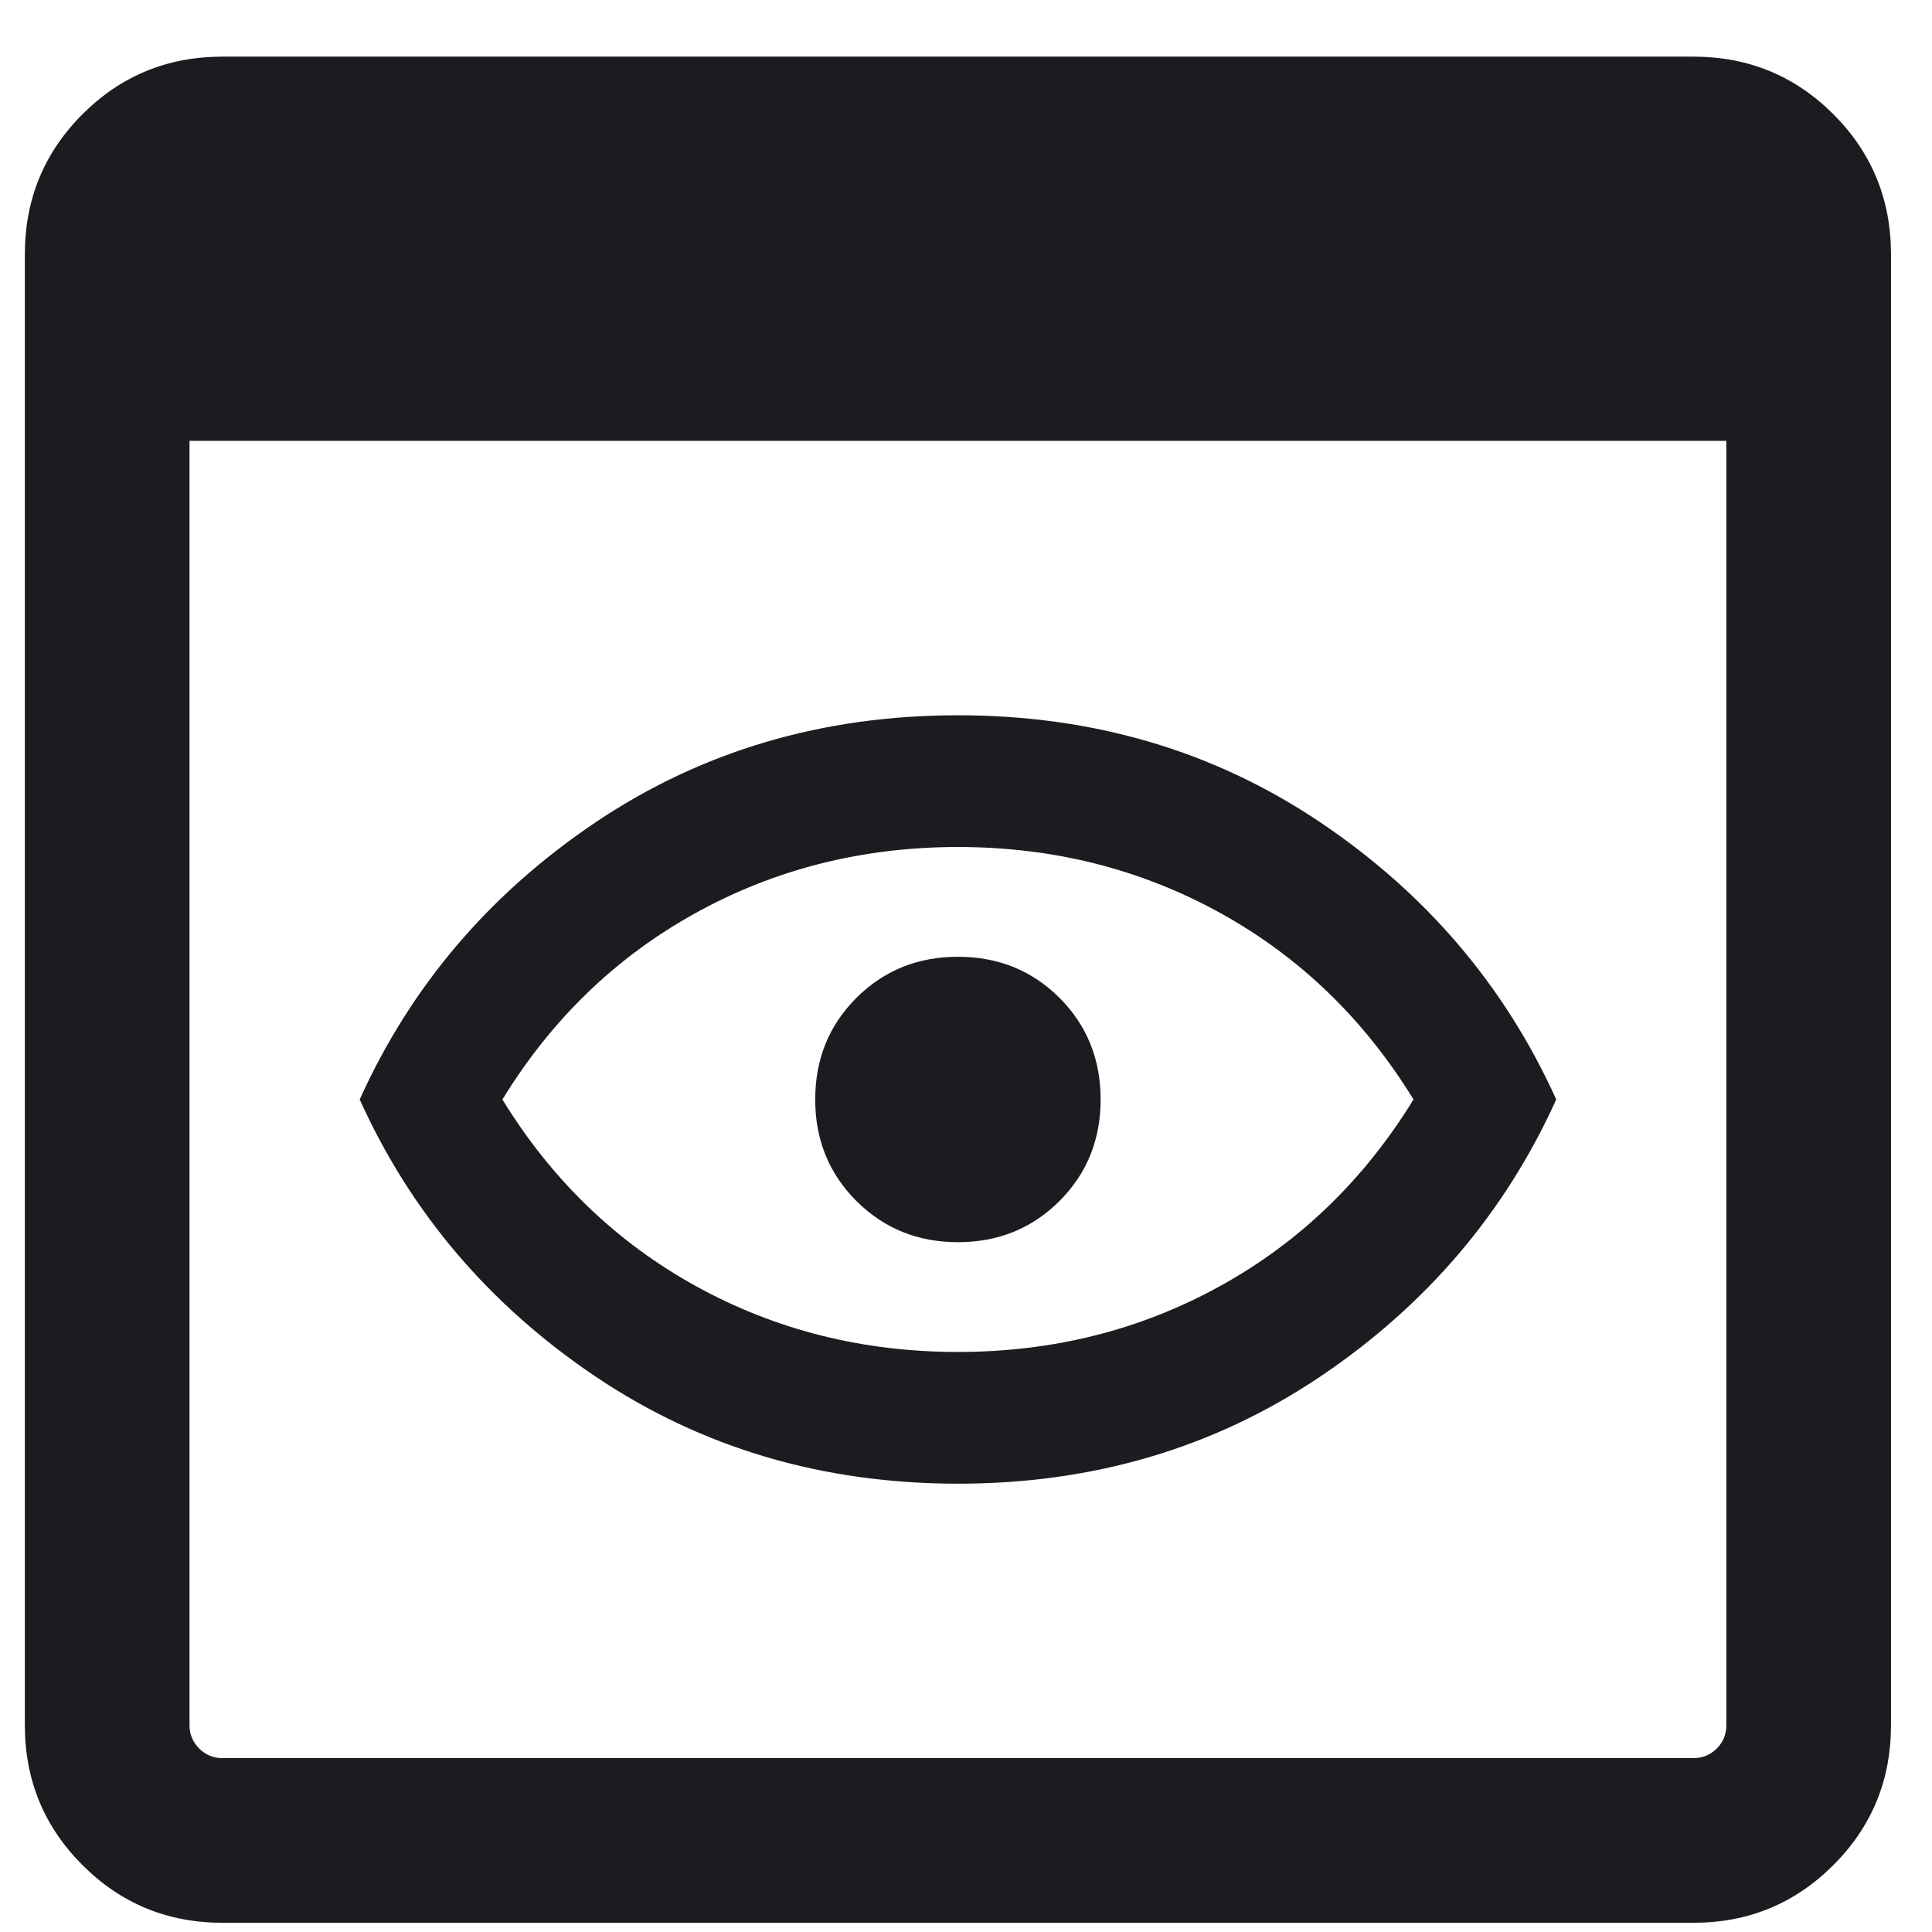 <svg width="22" height="22" viewBox="0 0 22 22" fill="none" xmlns="http://www.w3.org/2000/svg">
    <path
        d="M2.533 21.895C1.908 21.895 1.377 21.676 0.939 21.238C0.502 20.801 0.283 20.27 0.283 19.645V2.895C0.283 2.27 0.502 1.738 0.939 1.301C1.377 0.863 1.908 0.645 2.533 0.645H19.283C19.908 0.645 20.439 0.863 20.877 1.301C21.314 1.738 21.533 2.27 21.533 2.895V19.645C21.533 20.27 21.314 20.801 20.877 21.238C20.439 21.676 19.908 21.895 19.283 21.895H2.533ZM2.533 20.02H19.283C19.387 20.02 19.476 19.983 19.549 19.911C19.622 19.837 19.658 19.749 19.658 19.645V5.02H2.158V19.645C2.158 19.749 2.195 19.837 2.268 19.911C2.341 19.983 2.429 20.02 2.533 20.02ZM10.908 16.895C9.367 16.895 7.992 16.488 6.783 15.676C5.575 14.863 4.679 13.811 4.096 12.52C4.679 11.228 5.575 10.176 6.783 9.363C7.992 8.551 9.367 8.145 10.908 8.145C12.45 8.145 13.825 8.551 15.033 9.363C16.241 10.176 17.137 11.228 17.721 12.52C17.137 13.811 16.241 14.863 15.033 15.676C13.825 16.488 12.45 16.895 10.908 16.895ZM10.908 15.395C11.992 15.395 12.986 15.145 13.893 14.645C14.799 14.145 15.533 13.436 16.096 12.52C15.533 11.603 14.799 10.895 13.893 10.395C12.986 9.895 11.992 9.645 10.908 9.645C9.825 9.645 8.83 9.895 7.924 10.395C7.018 10.895 6.283 11.603 5.721 12.52C6.283 13.436 7.018 14.145 7.924 14.645C8.83 15.145 9.825 15.395 10.908 15.395ZM10.908 14.145C11.367 14.145 11.752 13.988 12.065 13.676C12.377 13.363 12.533 12.978 12.533 12.52C12.533 12.061 12.377 11.676 12.065 11.363C11.752 11.051 11.367 10.895 10.908 10.895C10.45 10.895 10.065 11.051 9.752 11.363C9.439 11.676 9.283 12.061 9.283 12.52C9.283 12.978 9.439 13.363 9.752 13.676C10.065 13.988 10.45 14.145 10.908 14.145Z"
        fill="#1C1B1F" />
</svg>